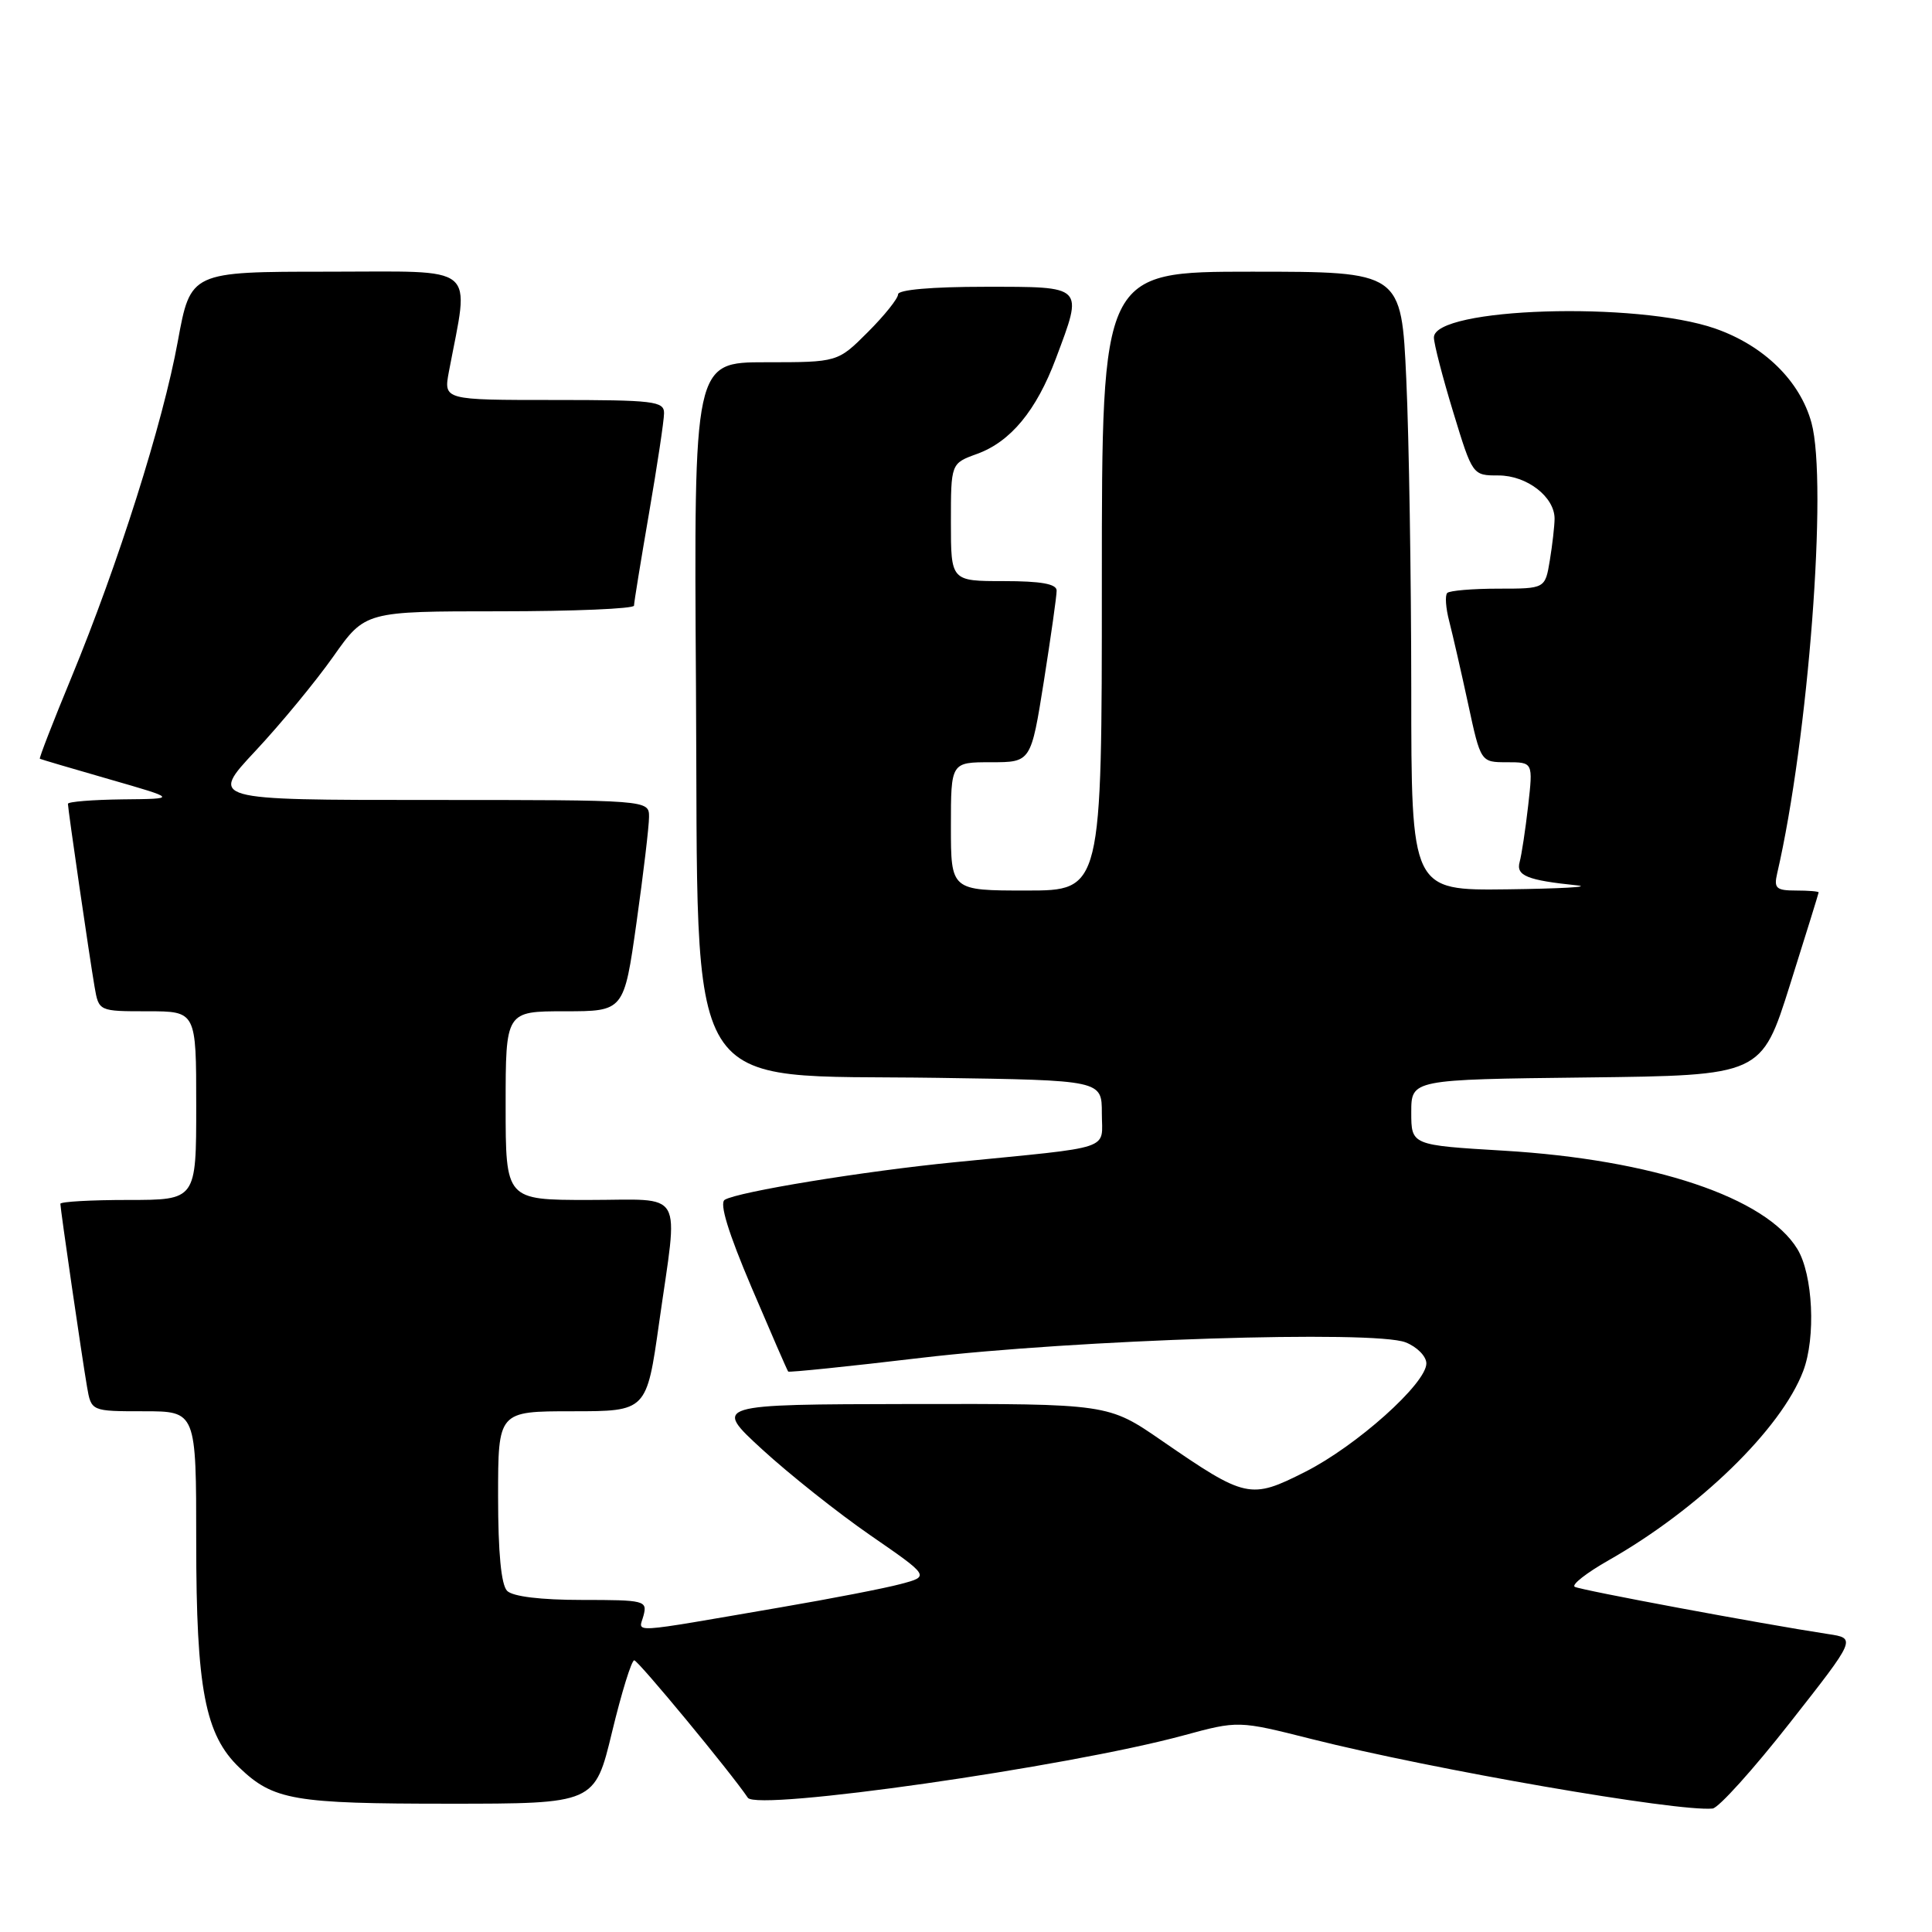 <?xml version="1.0" encoding="UTF-8" standalone="no"?>
<!DOCTYPE svg PUBLIC "-//W3C//DTD SVG 1.1//EN" "http://www.w3.org/Graphics/SVG/1.1/DTD/svg11.dtd" >
<svg xmlns="http://www.w3.org/2000/svg" xmlns:xlink="http://www.w3.org/1999/xlink" version="1.1" viewBox="0 0 256 256">
 <g >
 <path fill="currentColor"
d=" M 237.16 228.29 C 245.97 217.08 245.97 217.08 242.23 216.52 C 233.41 215.17 209.43 210.70 208.66 210.26 C 208.20 209.99 210.22 208.41 213.16 206.74 C 225.12 199.94 236.02 189.34 238.93 181.68 C 240.63 177.22 240.23 168.89 238.16 165.50 C 233.99 158.66 219.03 153.65 199.24 152.47 C 187.00 151.74 187.00 151.74 187.00 147.39 C 187.00 143.04 187.00 143.04 210.20 142.77 C 233.40 142.50 233.40 142.50 237.18 130.50 C 239.26 123.90 240.97 118.39 240.98 118.25 C 240.99 118.11 239.64 118.00 237.98 118.00 C 235.36 118.00 235.03 117.70 235.48 115.75 C 239.62 97.88 242.20 63.98 240.03 56.02 C 238.51 50.47 233.74 45.80 227.29 43.54 C 216.89 39.90 190.00 40.75 190.00 44.72 C 190.00 45.54 191.15 49.99 192.56 54.61 C 195.12 63.00 195.12 63.00 198.56 63.00 C 202.33 63.00 206.01 65.85 205.99 68.75 C 205.98 69.71 205.70 72.19 205.36 74.25 C 204.74 78.00 204.74 78.00 198.54 78.00 C 195.12 78.00 192.08 78.26 191.77 78.57 C 191.45 78.88 191.57 80.57 192.03 82.32 C 192.48 84.07 193.61 88.99 194.53 93.25 C 196.20 101.00 196.20 101.00 199.67 101.00 C 203.14 101.00 203.14 101.00 202.49 106.75 C 202.13 109.91 201.62 113.27 201.36 114.22 C 200.86 116.03 202.35 116.64 209.00 117.32 C 210.93 117.52 206.76 117.75 199.75 117.84 C 187.00 118.00 187.00 118.00 187.00 91.25 C 186.99 76.54 186.70 58.09 186.34 50.25 C 185.69 36.00 185.69 36.00 165.84 36.00 C 146.00 36.00 146.00 36.00 146.00 77.00 C 146.00 118.00 146.00 118.00 136.00 118.00 C 126.00 118.00 126.00 118.00 126.00 109.50 C 126.00 101.00 126.00 101.00 131.31 101.00 C 136.61 101.00 136.61 101.00 138.32 90.25 C 139.25 84.34 140.02 78.94 140.01 78.25 C 140.00 77.37 137.93 77.00 133.00 77.00 C 126.00 77.00 126.00 77.00 126.00 69.20 C 126.00 61.40 126.00 61.40 129.45 60.15 C 133.91 58.54 137.33 54.40 139.92 47.48 C 143.55 37.79 143.76 38.00 130.50 38.00 C 123.50 38.00 119.00 38.39 119.00 39.00 C 119.00 39.55 117.20 41.80 115.00 44.00 C 111.00 48.00 111.00 48.00 101.47 48.00 C 91.94 48.00 91.94 48.00 92.22 90.93 C 92.58 146.65 89.91 142.31 124.25 142.82 C 146.00 143.14 146.00 143.14 146.00 147.51 C 146.00 152.51 147.90 151.88 126.50 154.00 C 114.41 155.19 97.76 157.92 96.03 158.98 C 95.30 159.43 96.49 163.31 99.58 170.58 C 102.14 176.59 104.32 181.61 104.44 181.74 C 104.56 181.87 112.49 181.06 122.07 179.92 C 142.61 177.50 182.09 176.23 186.25 177.87 C 187.76 178.46 189.00 179.72 189.00 180.66 C 189.00 183.32 179.74 191.60 172.92 195.04 C 165.68 198.70 165.08 198.57 153.92 190.88 C 146.84 186.00 146.84 186.00 120.67 186.04 C 94.50 186.09 94.50 186.09 101.00 192.06 C 104.58 195.34 111.03 200.47 115.35 203.45 C 123.20 208.87 123.20 208.87 119.35 209.89 C 117.23 210.46 110.10 211.84 103.50 212.97 C 82.77 216.53 84.66 216.41 85.27 214.07 C 85.79 212.09 85.42 212.00 77.11 212.00 C 71.67 212.00 67.95 211.55 67.20 210.80 C 66.41 210.01 66.00 205.76 66.00 198.30 C 66.00 187.00 66.00 187.00 75.84 187.00 C 85.68 187.00 85.68 187.00 87.34 175.25 C 89.89 157.25 90.90 159.00 78.00 159.00 C 67.00 159.00 67.00 159.00 67.00 146.50 C 67.00 134.00 67.00 134.00 74.84 134.00 C 82.68 134.00 82.68 134.00 84.34 122.25 C 85.25 115.79 86.00 109.49 86.00 108.25 C 86.00 106.00 86.00 106.00 56.89 106.00 C 27.77 106.00 27.77 106.00 33.85 99.50 C 37.19 95.93 41.83 90.30 44.16 87.00 C 48.39 81.00 48.39 81.00 66.20 81.00 C 75.99 81.00 84.00 80.66 84.01 80.25 C 84.01 79.84 84.91 74.33 86.00 68.00 C 87.09 61.67 87.99 55.71 87.99 54.75 C 88.00 53.16 86.64 53.00 73.39 53.00 C 58.78 53.00 58.78 53.00 59.48 49.25 C 62.21 34.78 63.69 36.00 43.48 36.00 C 25.25 36.00 25.25 36.00 23.56 45.23 C 21.59 56.05 15.65 74.77 9.46 89.77 C 7.04 95.62 5.16 100.46 5.28 100.54 C 5.40 100.61 9.55 101.84 14.50 103.26 C 23.50 105.85 23.50 105.85 16.25 105.92 C 12.26 105.97 9.00 106.23 9.00 106.51 C 9.00 107.21 11.85 126.79 12.53 130.75 C 13.09 134.00 13.09 134.00 19.55 134.00 C 26.00 134.00 26.00 134.00 26.00 146.50 C 26.00 159.00 26.00 159.00 17.00 159.00 C 12.05 159.00 8.00 159.23 8.00 159.51 C 8.00 160.21 10.85 179.79 11.53 183.75 C 12.09 187.00 12.09 187.00 19.05 187.00 C 26.00 187.00 26.00 187.00 26.00 204.32 C 26.00 223.78 27.17 229.88 31.73 234.23 C 36.24 238.54 38.94 239.00 59.47 239.00 C 78.81 239.00 78.81 239.00 81.10 229.50 C 82.36 224.28 83.68 220.00 84.04 220.00 C 84.55 220.00 96.87 234.90 99.09 238.21 C 100.29 240.01 141.37 234.14 156.79 229.96 C 164.08 227.98 164.08 227.98 173.79 230.43 C 189.87 234.48 222.31 240.10 226.93 239.64 C 227.72 239.56 232.32 234.46 237.16 228.29 Z "/>
</g>
</svg>
